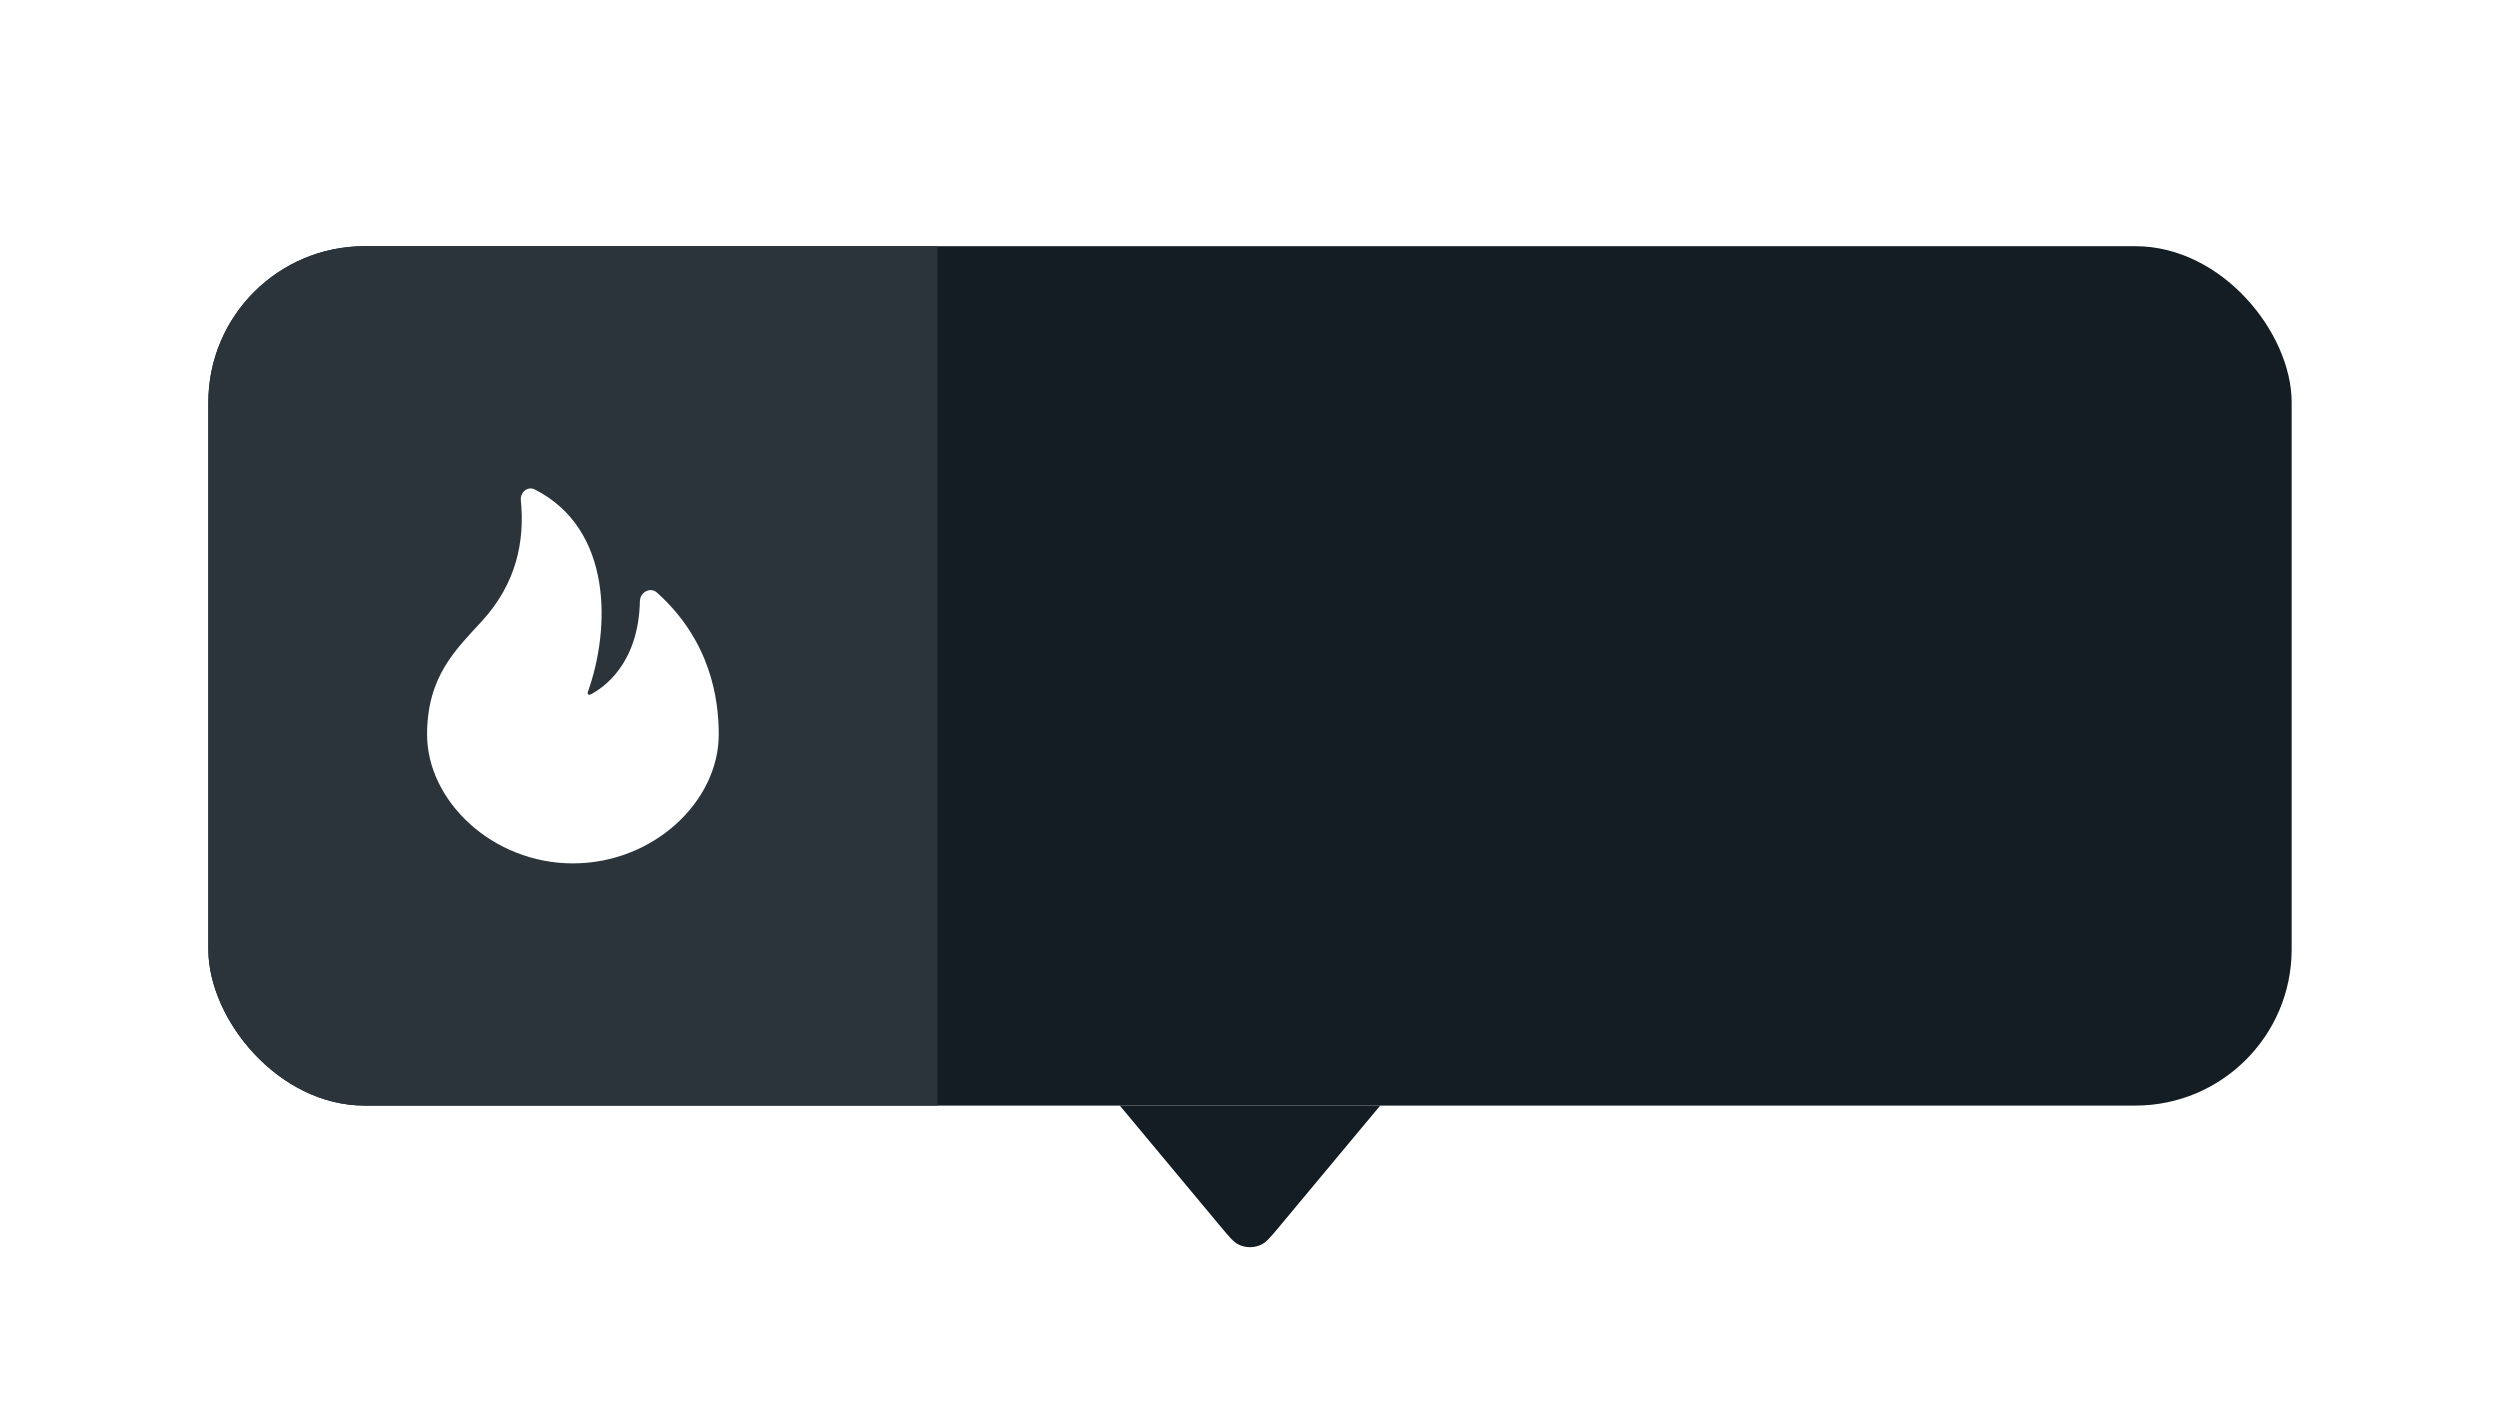 <svg width="96" height="54" viewBox="0 0 96 54" fill="none" xmlns="http://www.w3.org/2000/svg">
<g filter="url(#filter0_dd_2367_70138)">
<g clip-path="url(#clip0_2367_70138)">
<rect x="8" y="4" width="80" height="33" rx="6" fill="#141D23"/>
<rect width="28" height="33" transform="translate(8 4)" fill="#2B343A"/>
<path d="M22 27.7C25.093 27.7 27.6 25.324 27.6 22.75C27.6 21.423 27.307 19.168 25.227 17.301C24.971 17.071 24.58 17.288 24.572 17.632C24.519 20.072 23.141 20.978 22.668 21.218C22.607 21.249 22.547 21.191 22.57 21.127C23.446 18.685 23.531 14.866 20.538 13.342C20.264 13.202 19.97 13.449 20 13.755C20.159 15.34 19.824 16.954 18.506 18.397C17.517 19.479 16.4 20.508 16.4 22.75C16.4 25.3 18.907 27.7 22 27.7Z" fill="white"/>
</g>
<path d="M49.137 41.636C48.8 42.04 48.632 42.242 48.44 42.336C48.162 42.472 47.838 42.472 47.56 42.336C47.368 42.242 47.2 42.04 46.863 41.636L43 37L53 37L49.137 41.636Z" fill="#141D23"/>
</g>
<defs>
<filter id="filter0_dd_2367_70138" x="0.727" y="0.364" width="94.546" height="53.545" filterUnits="userSpaceOnUse" color-interpolation-filters="sRGB">
<feFlood flood-opacity="0" result="BackgroundImageFix"/>
<feColorMatrix in="SourceAlpha" type="matrix" values="0 0 0 0 0 0 0 0 0 0 0 0 0 0 0 0 0 0 127 0" result="hardAlpha"/>
<feOffset dy="3.636"/>
<feGaussianBlur stdDeviation="3.636"/>
<feComposite in2="hardAlpha" operator="out"/>
<feColorMatrix type="matrix" values="0 0 0 0 0 0 0 0 0 0 0 0 0 0 0 0 0 0 0.15 0"/>
<feBlend mode="normal" in2="BackgroundImageFix" result="effect1_dropShadow_2367_70138"/>
<feColorMatrix in="SourceAlpha" type="matrix" values="0 0 0 0 0 0 0 0 0 0 0 0 0 0 0 0 0 0 127 0" result="hardAlpha"/>
<feOffset dy="1.818"/>
<feGaussianBlur stdDeviation="0.909"/>
<feComposite in2="hardAlpha" operator="out"/>
<feColorMatrix type="matrix" values="0 0 0 0 0 0 0 0 0 0 0 0 0 0 0 0 0 0 0.1 0"/>
<feBlend mode="normal" in2="effect1_dropShadow_2367_70138" result="effect2_dropShadow_2367_70138"/>
<feBlend mode="normal" in="SourceGraphic" in2="effect2_dropShadow_2367_70138" result="shape"/>
</filter>
<clipPath id="clip0_2367_70138">
<rect x="8" y="4" width="80" height="33" rx="6" fill="white"/>
</clipPath>
</defs>
</svg>
